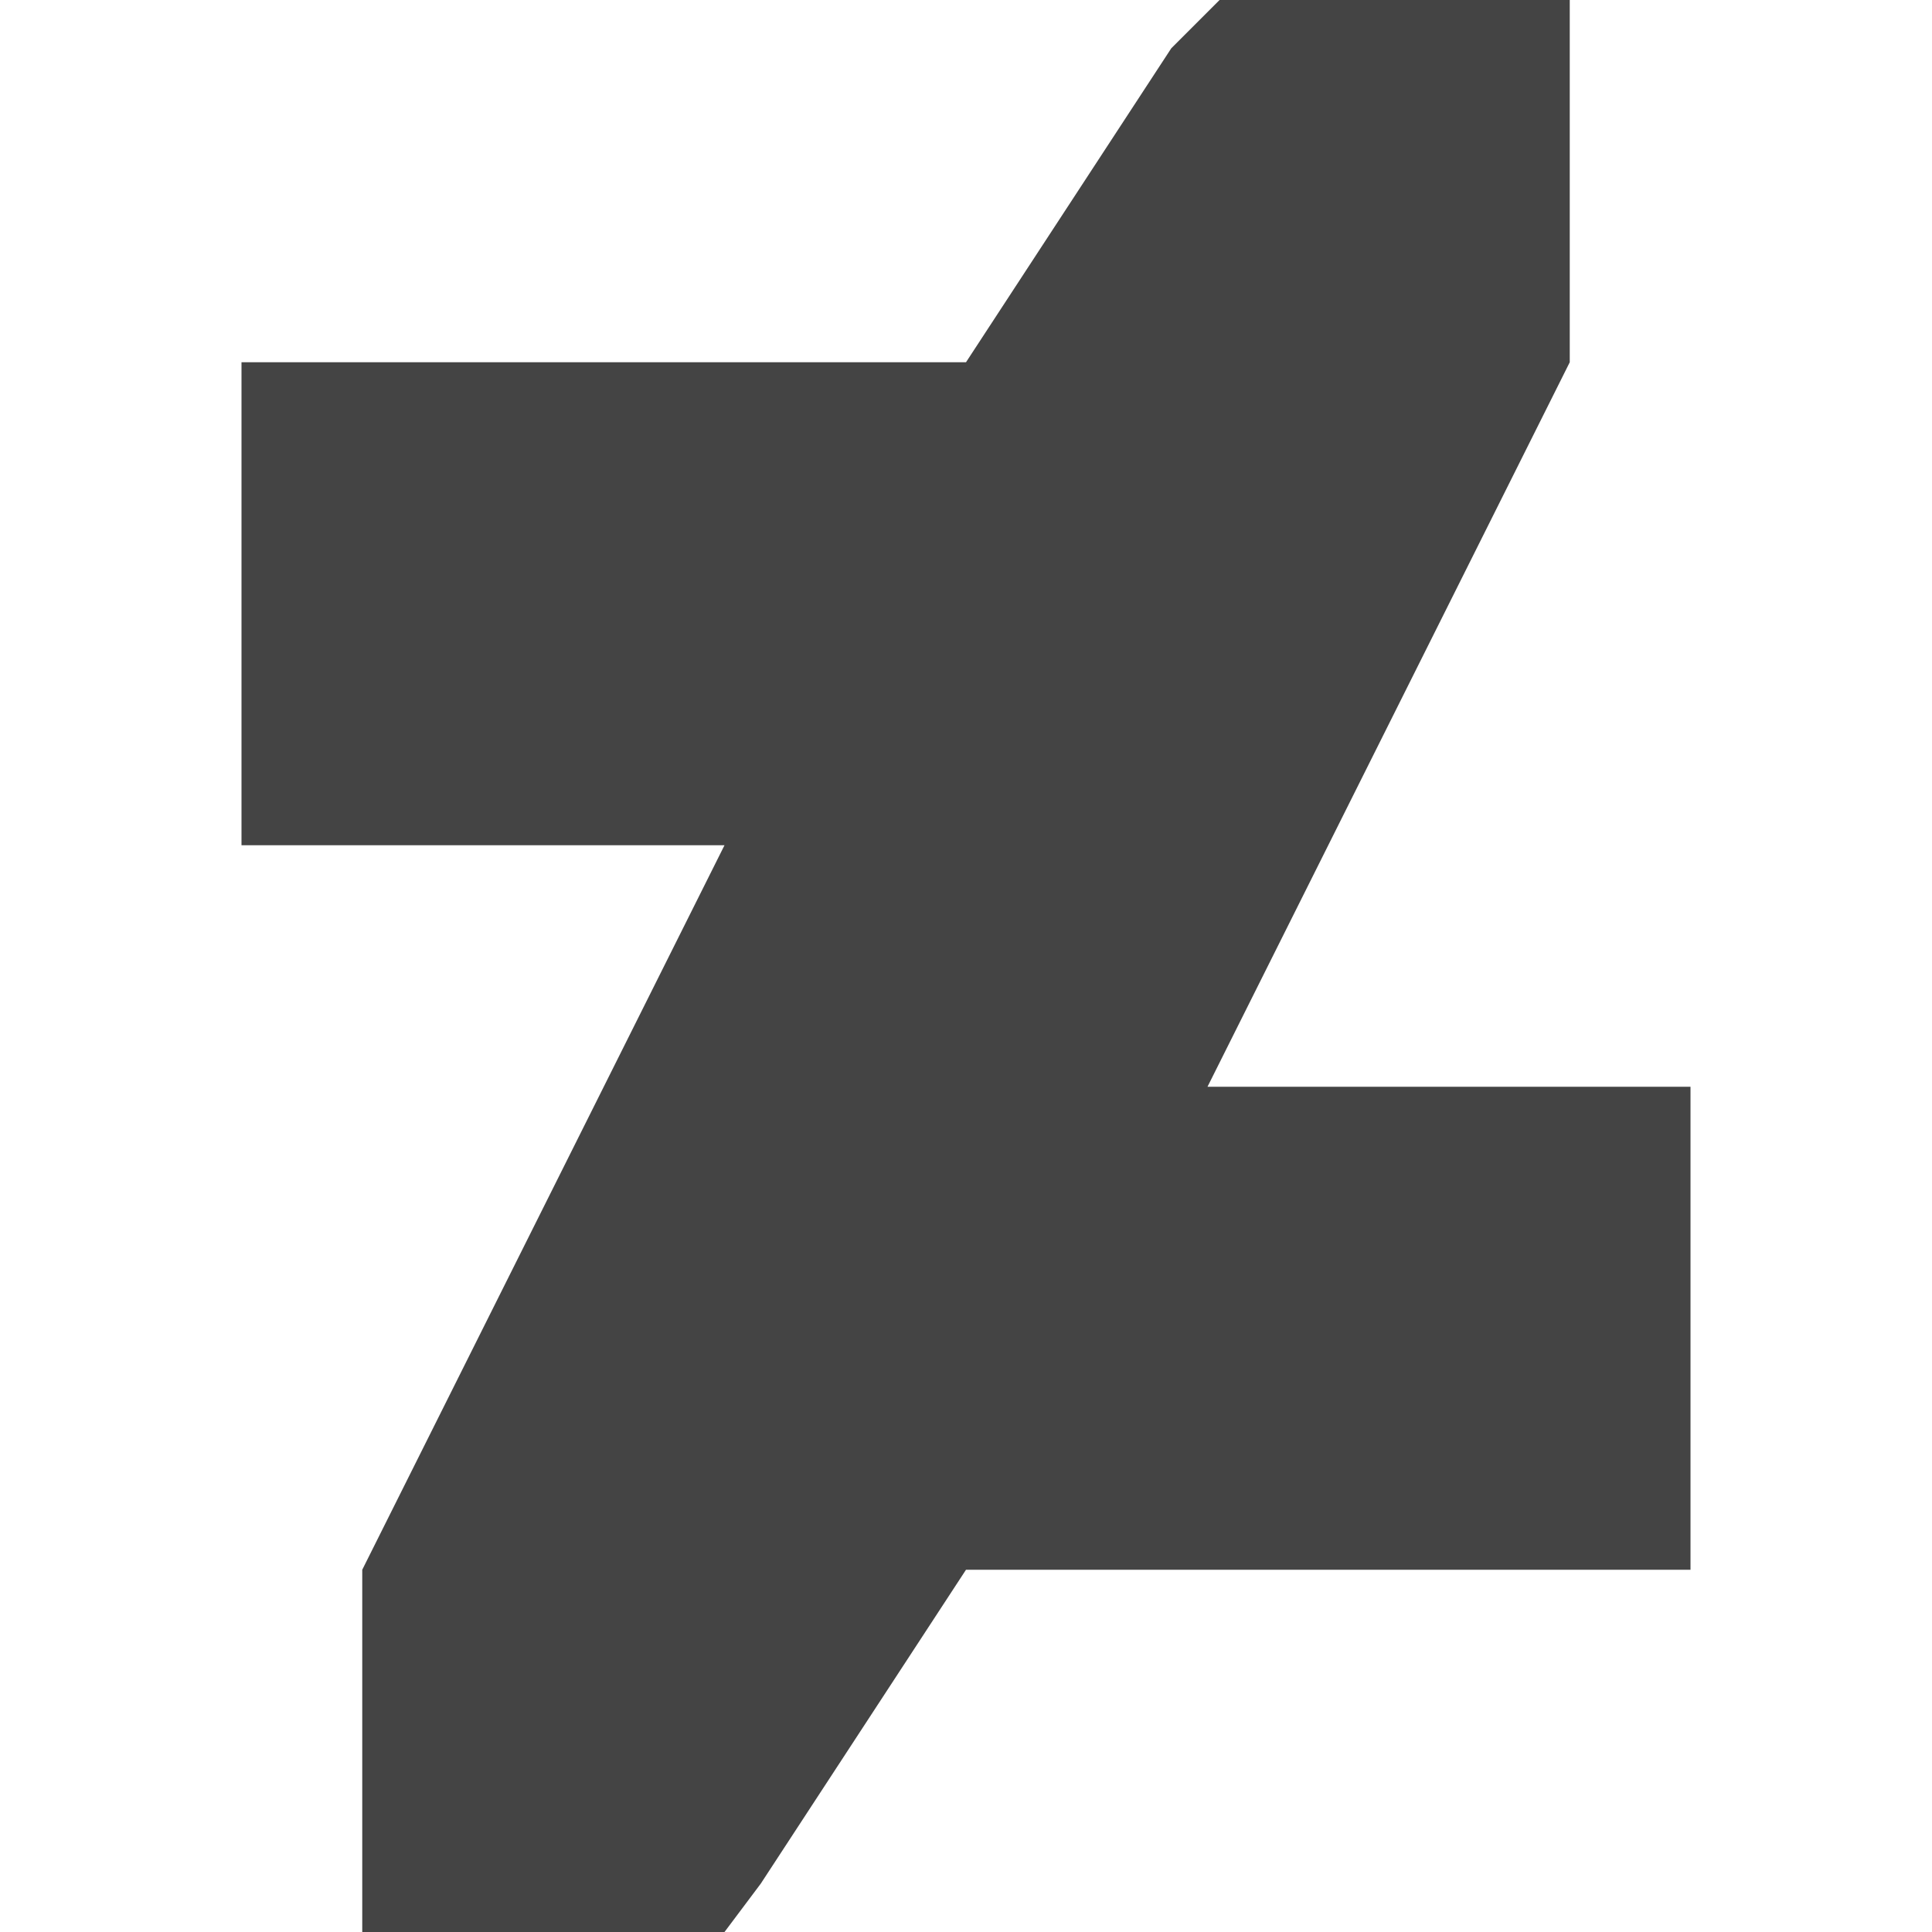 <svg xmlns="http://www.w3.org/2000/svg" xmlns:xlink="http://www.w3.org/1999/xlink" x="0px" y="0px" width="16px" height="16px" viewBox="0 0 16 16"><g >
<polygon fill="#444444" points="13,0 10.1,0 9.7,0.4 8,3 2,3 2,7 6,7 3,13 3,16 6,16 6.3,15.6 8,13 14,13 14,9 10,9 13,3 "/>
</g></svg>